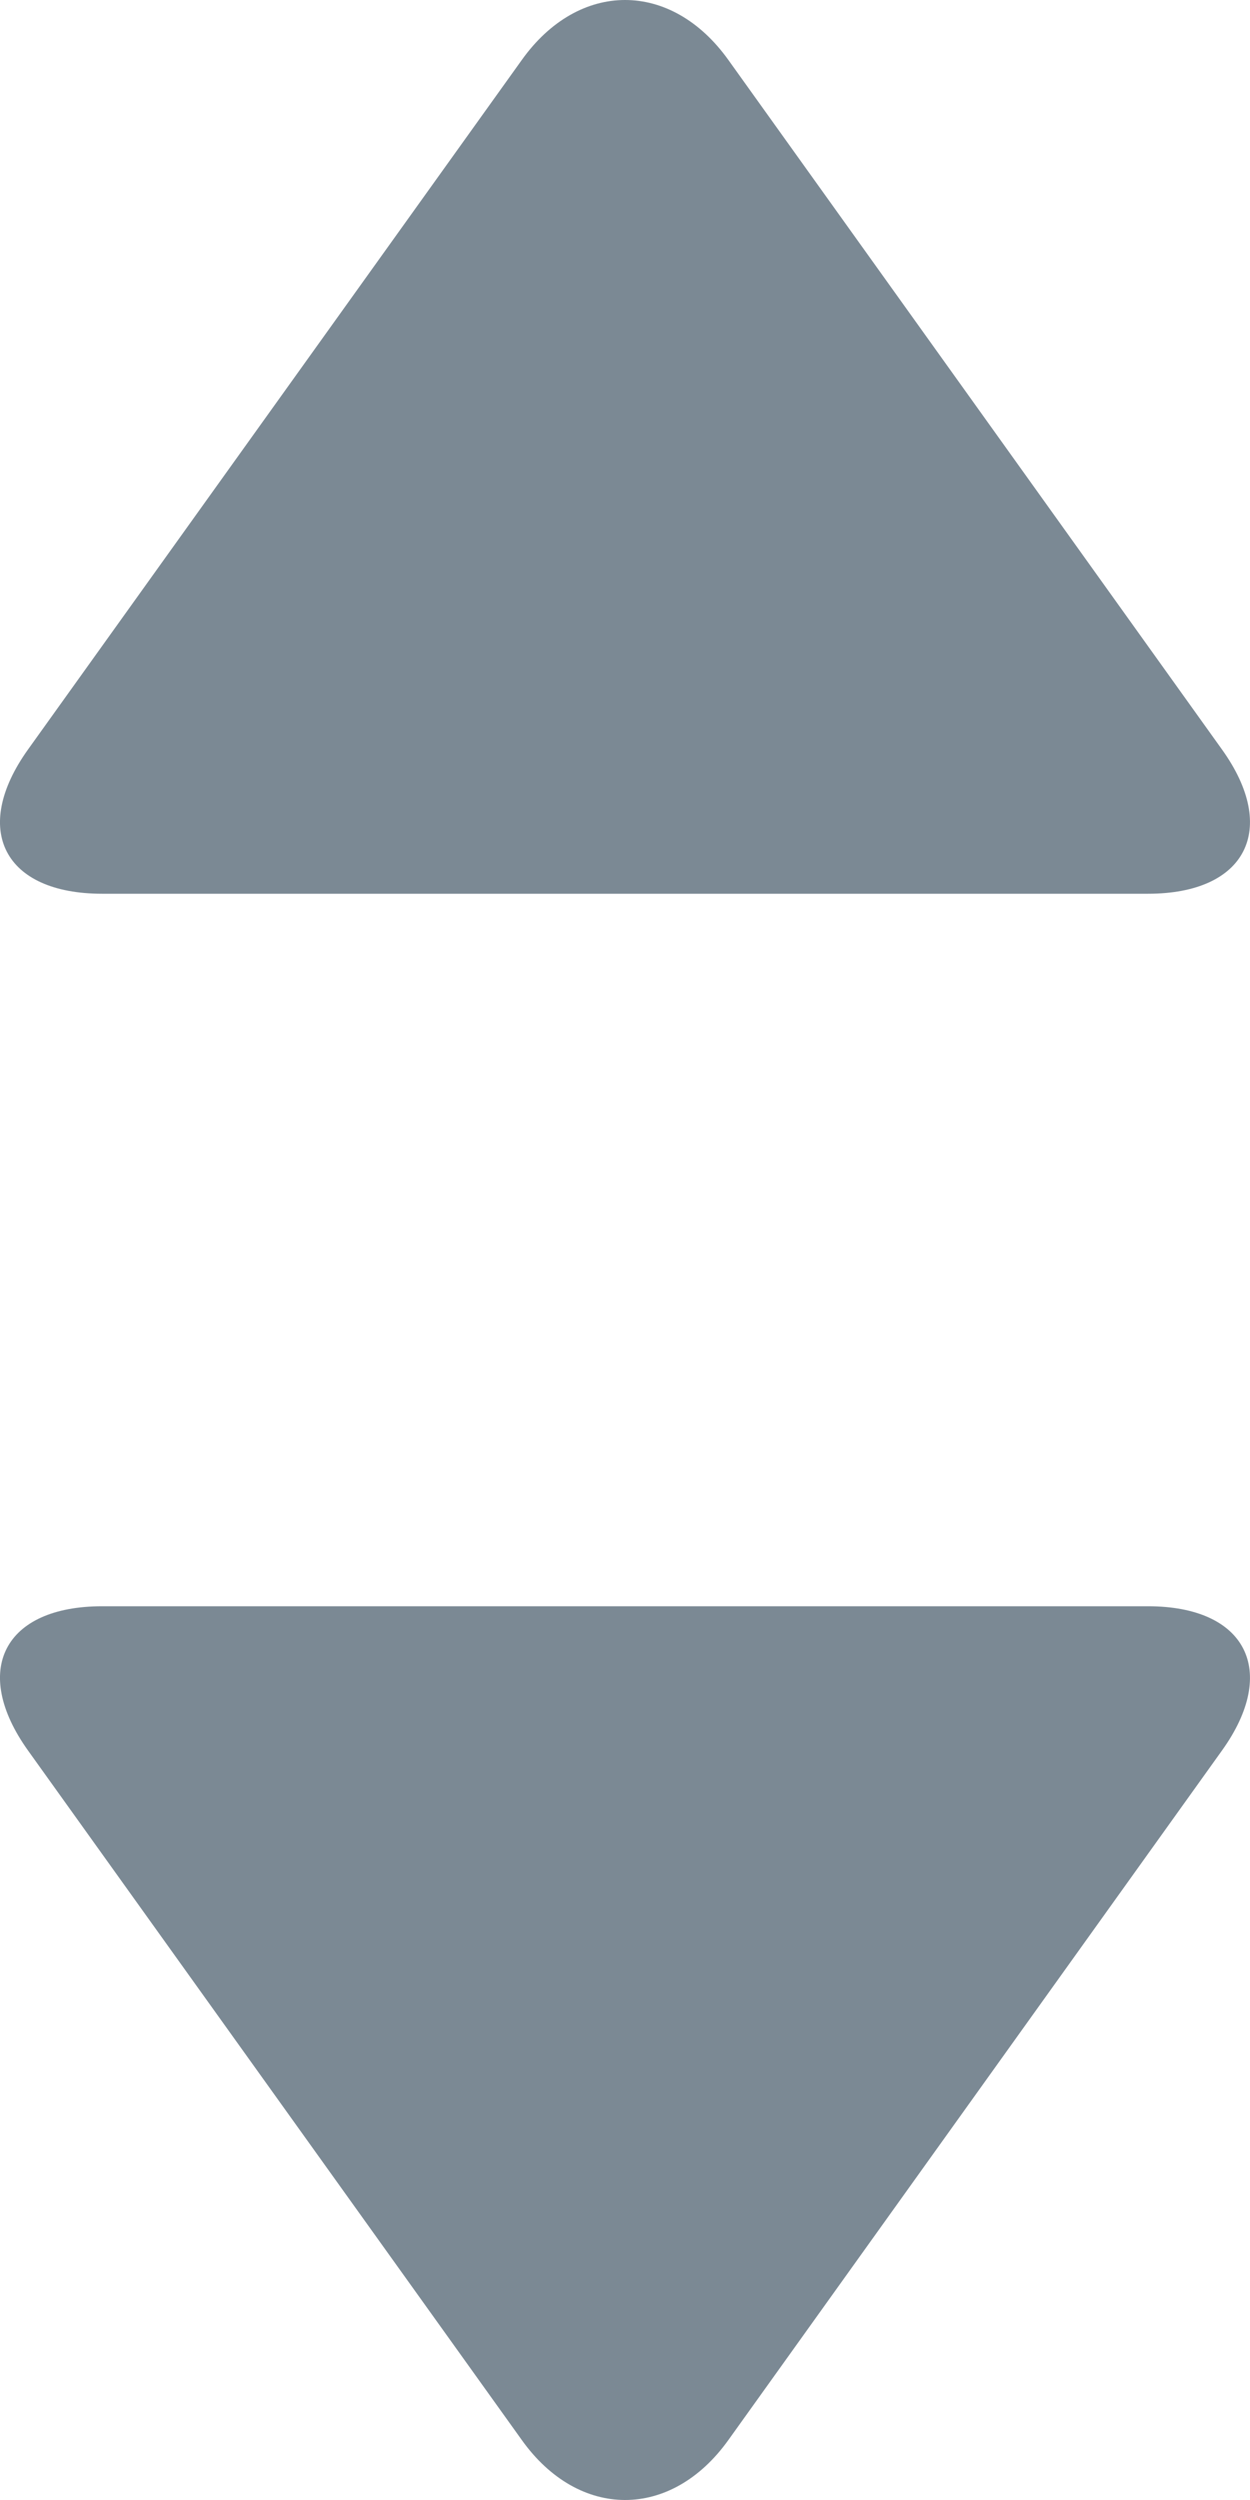<?xml version="1.0" encoding="UTF-8" standalone="no"?>
<svg width="7px" height="14px" viewBox="0 0 7 14" version="1.1" xmlns="http://www.w3.org/2000/svg" xmlns:xlink="http://www.w3.org/1999/xlink" xmlns:sketch="http://www.bohemiancoding.com/sketch/ns">
    <!-- Generator: Sketch 3.3.3 (12072) - http://www.bohemiancoding.com/sketch -->
    <title>icon-form-dropdown</title>
    <desc>Created with Sketch.</desc>
    <defs></defs>
    <g id="Page-1" stroke="none" stroke-width="1" fill="none" fill-rule="evenodd" sketch:type="MSPage">
        <g id="Rectangle-3-Copy-+-icon-form-valid-+-Last-name-Copy" sketch:type="MSLayerGroup" transform="translate(-203, -30)" fill="#7B8994">
            <path d="M205.922,43.664 C206.241,44.111 206.758,44.113 207.079,43.664 L209.843,39.803 C210.163,39.357 209.978,38.995 209.429,38.995 L203.572,38.995 C203.023,38.995 202.836,39.354 203.157,39.803 L205.922,43.664 Z M205.922,30.336 C206.241,29.889 206.758,29.887 207.079,30.336 L209.843,34.197 C210.163,34.643 209.978,35.005 209.429,35.005 L203.572,35.005 C203.023,35.005 202.836,34.646 203.157,34.197 L205.922,30.336 Z" id="icon-form-dropdown" sketch:type="MSShapeGroup"></path>
        </g>
    </g>
</svg>